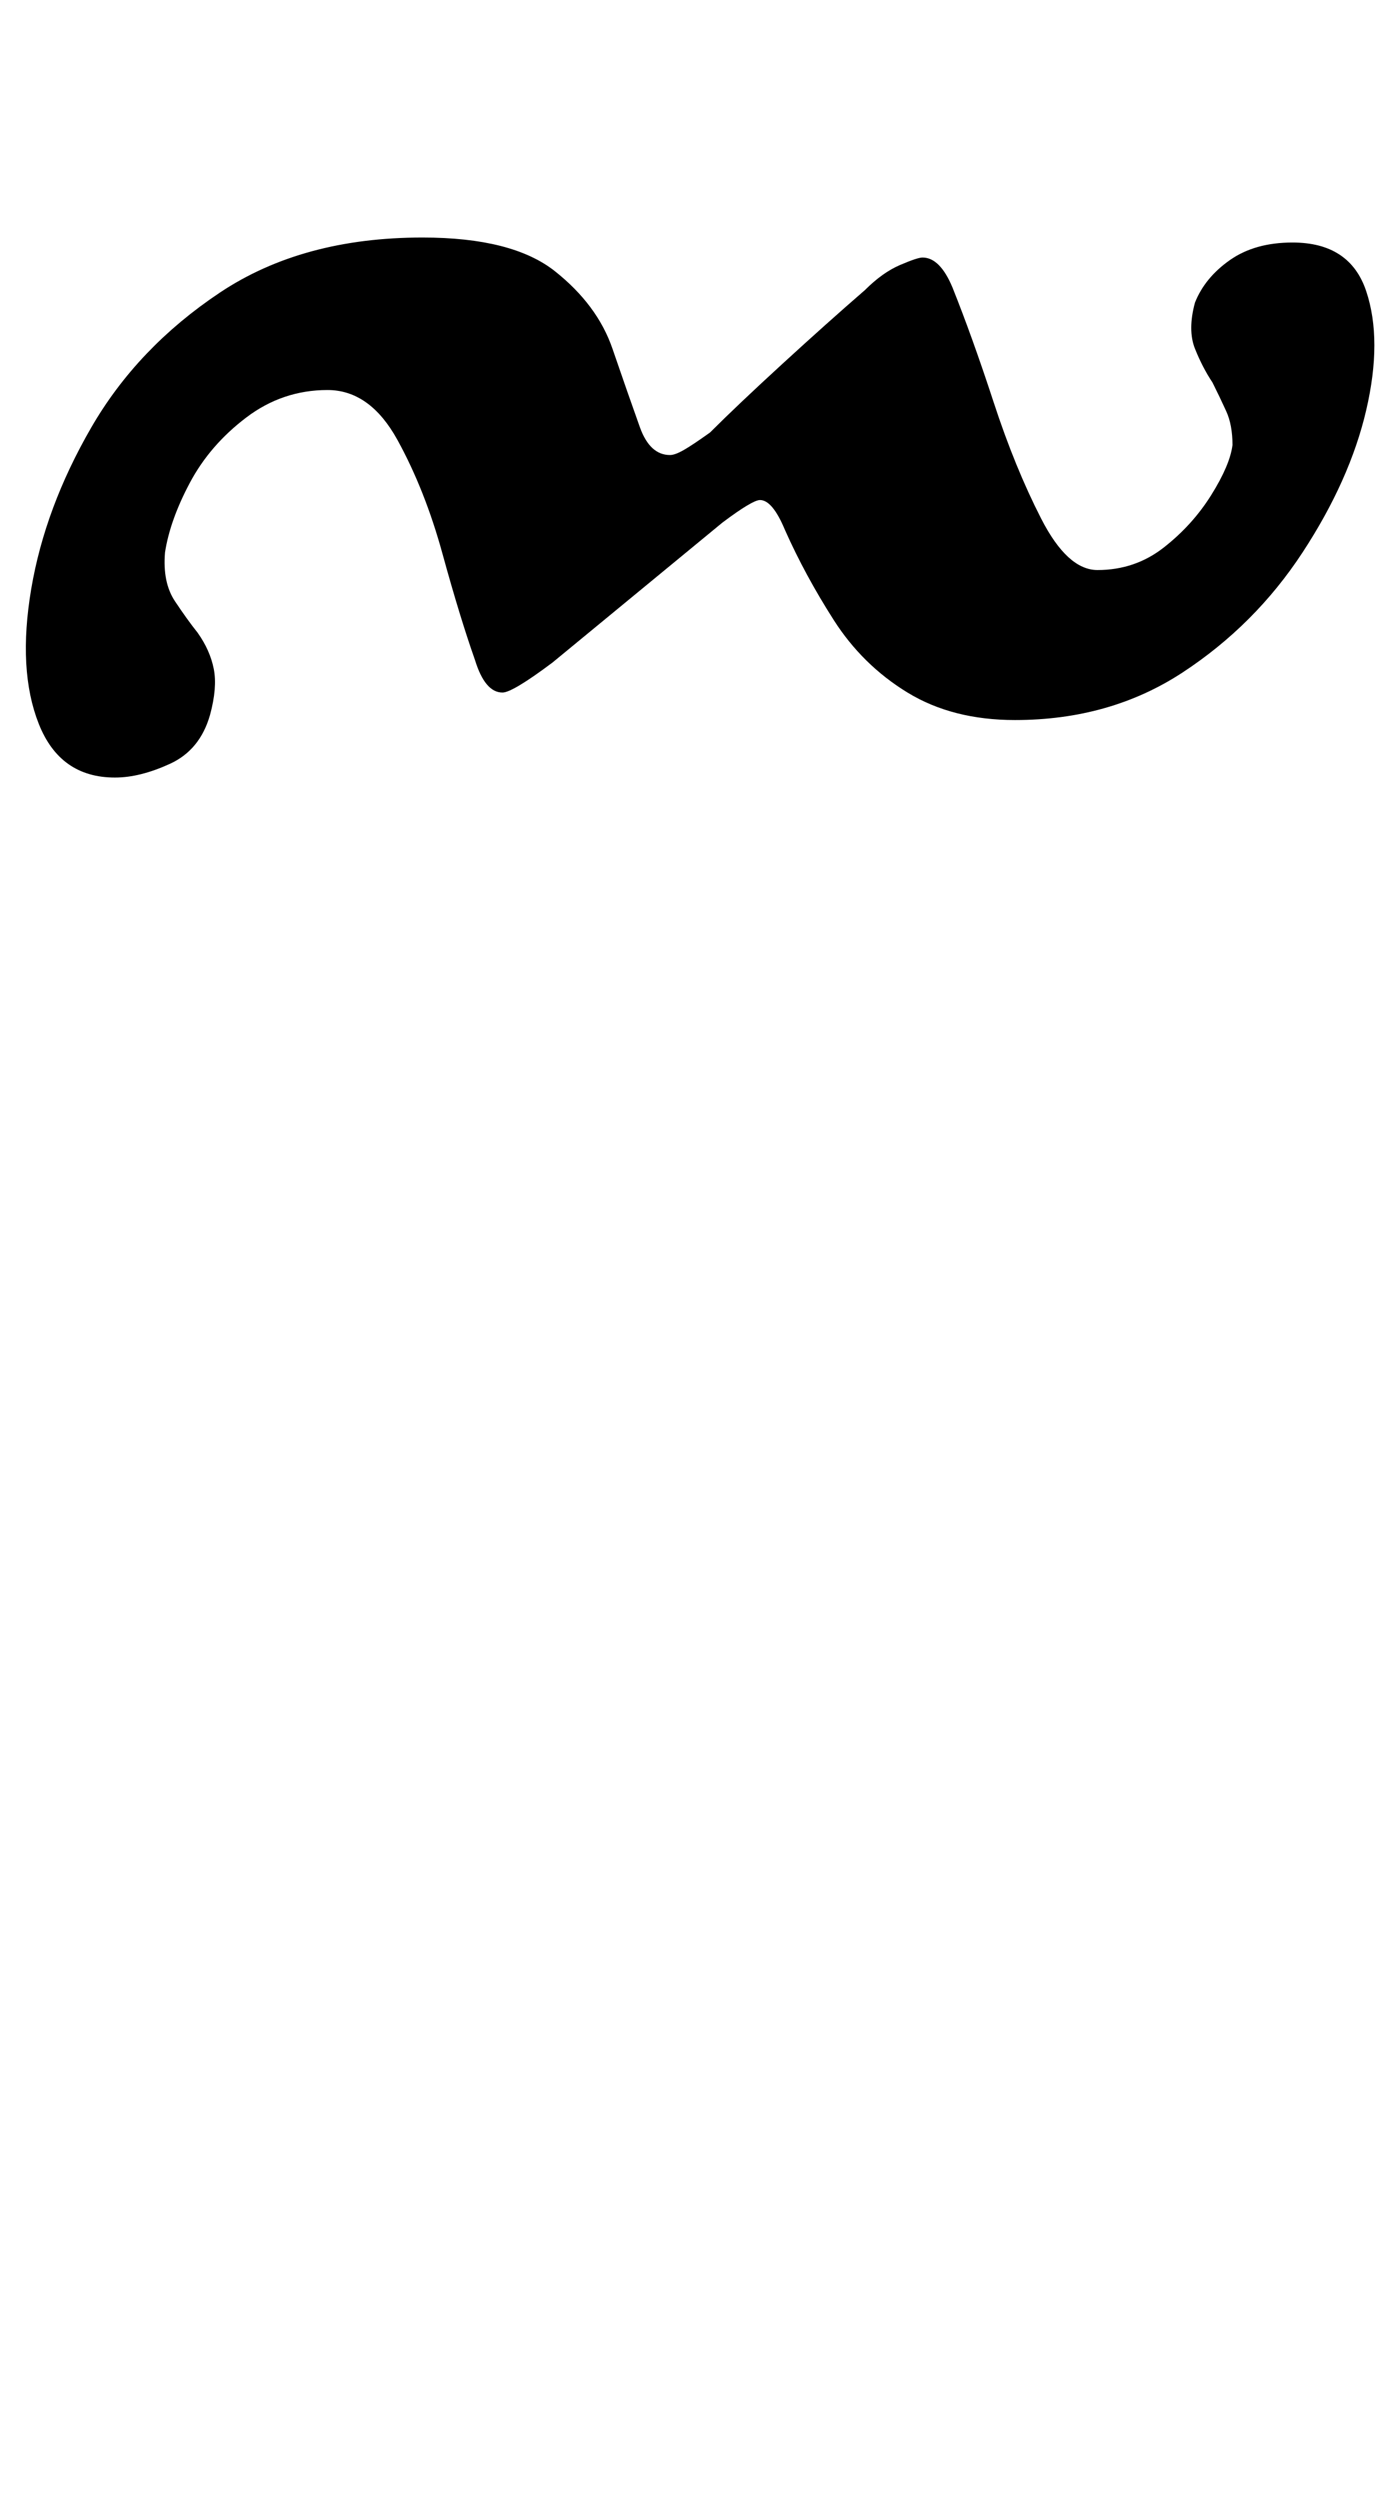 <?xml version="1.0" standalone="no"?>
<!DOCTYPE svg PUBLIC "-//W3C//DTD SVG 1.1//EN" "http://www.w3.org/Graphics/SVG/1.1/DTD/svg11.dtd" >
<svg xmlns="http://www.w3.org/2000/svg" xmlns:xlink="http://www.w3.org/1999/xlink" version="1.1" viewBox="-156 0 560 1000">
  <g transform="matrix(1 0 0 -1 0 800)">
   <path fill="currentColor"
d="M-110 489q-22 0 -30.5 21.5t-3 54t24 64.5t51.5 54t81 22q36 0 53 -13.5t23 -31t11 -31.5q4 -11 12 -11q2 0 5.5 2t10.5 7q11 11 29 27.5t33 29.5q7 7 14 10t9 3q7 0 12 -12q8 -20 16.5 -46t19 -46.5t22.5 -20.5q15 0 26.5 9t19 21t8.5 20q0 8 -2.5 13.5t-5.5 11.5
q-4 6 -7 13.5t0 18.5q4 10 14 17t25 7q23 0 29.5 -19.5t0 -47.5t-25.5 -57t-48 -48t-67 -19q-25 0 -43 11t-29.5 29t-19.5 36q-5 12 -10 12q-3 0 -15 -9l-68 -56q-16 -12 -20 -12q-7 0 -11 13q-6 17 -13 42.5t-18 45.5t-28 20q-18 0 -32.5 -11t-22.5 -26t-10 -28
q-1 -12 4 -19.5t9 -12.5q5 -7 6.5 -14.5t-1.5 -18.5q-4 -14 -16 -19.5t-22 -5.5z" />
  </g>

</svg>

